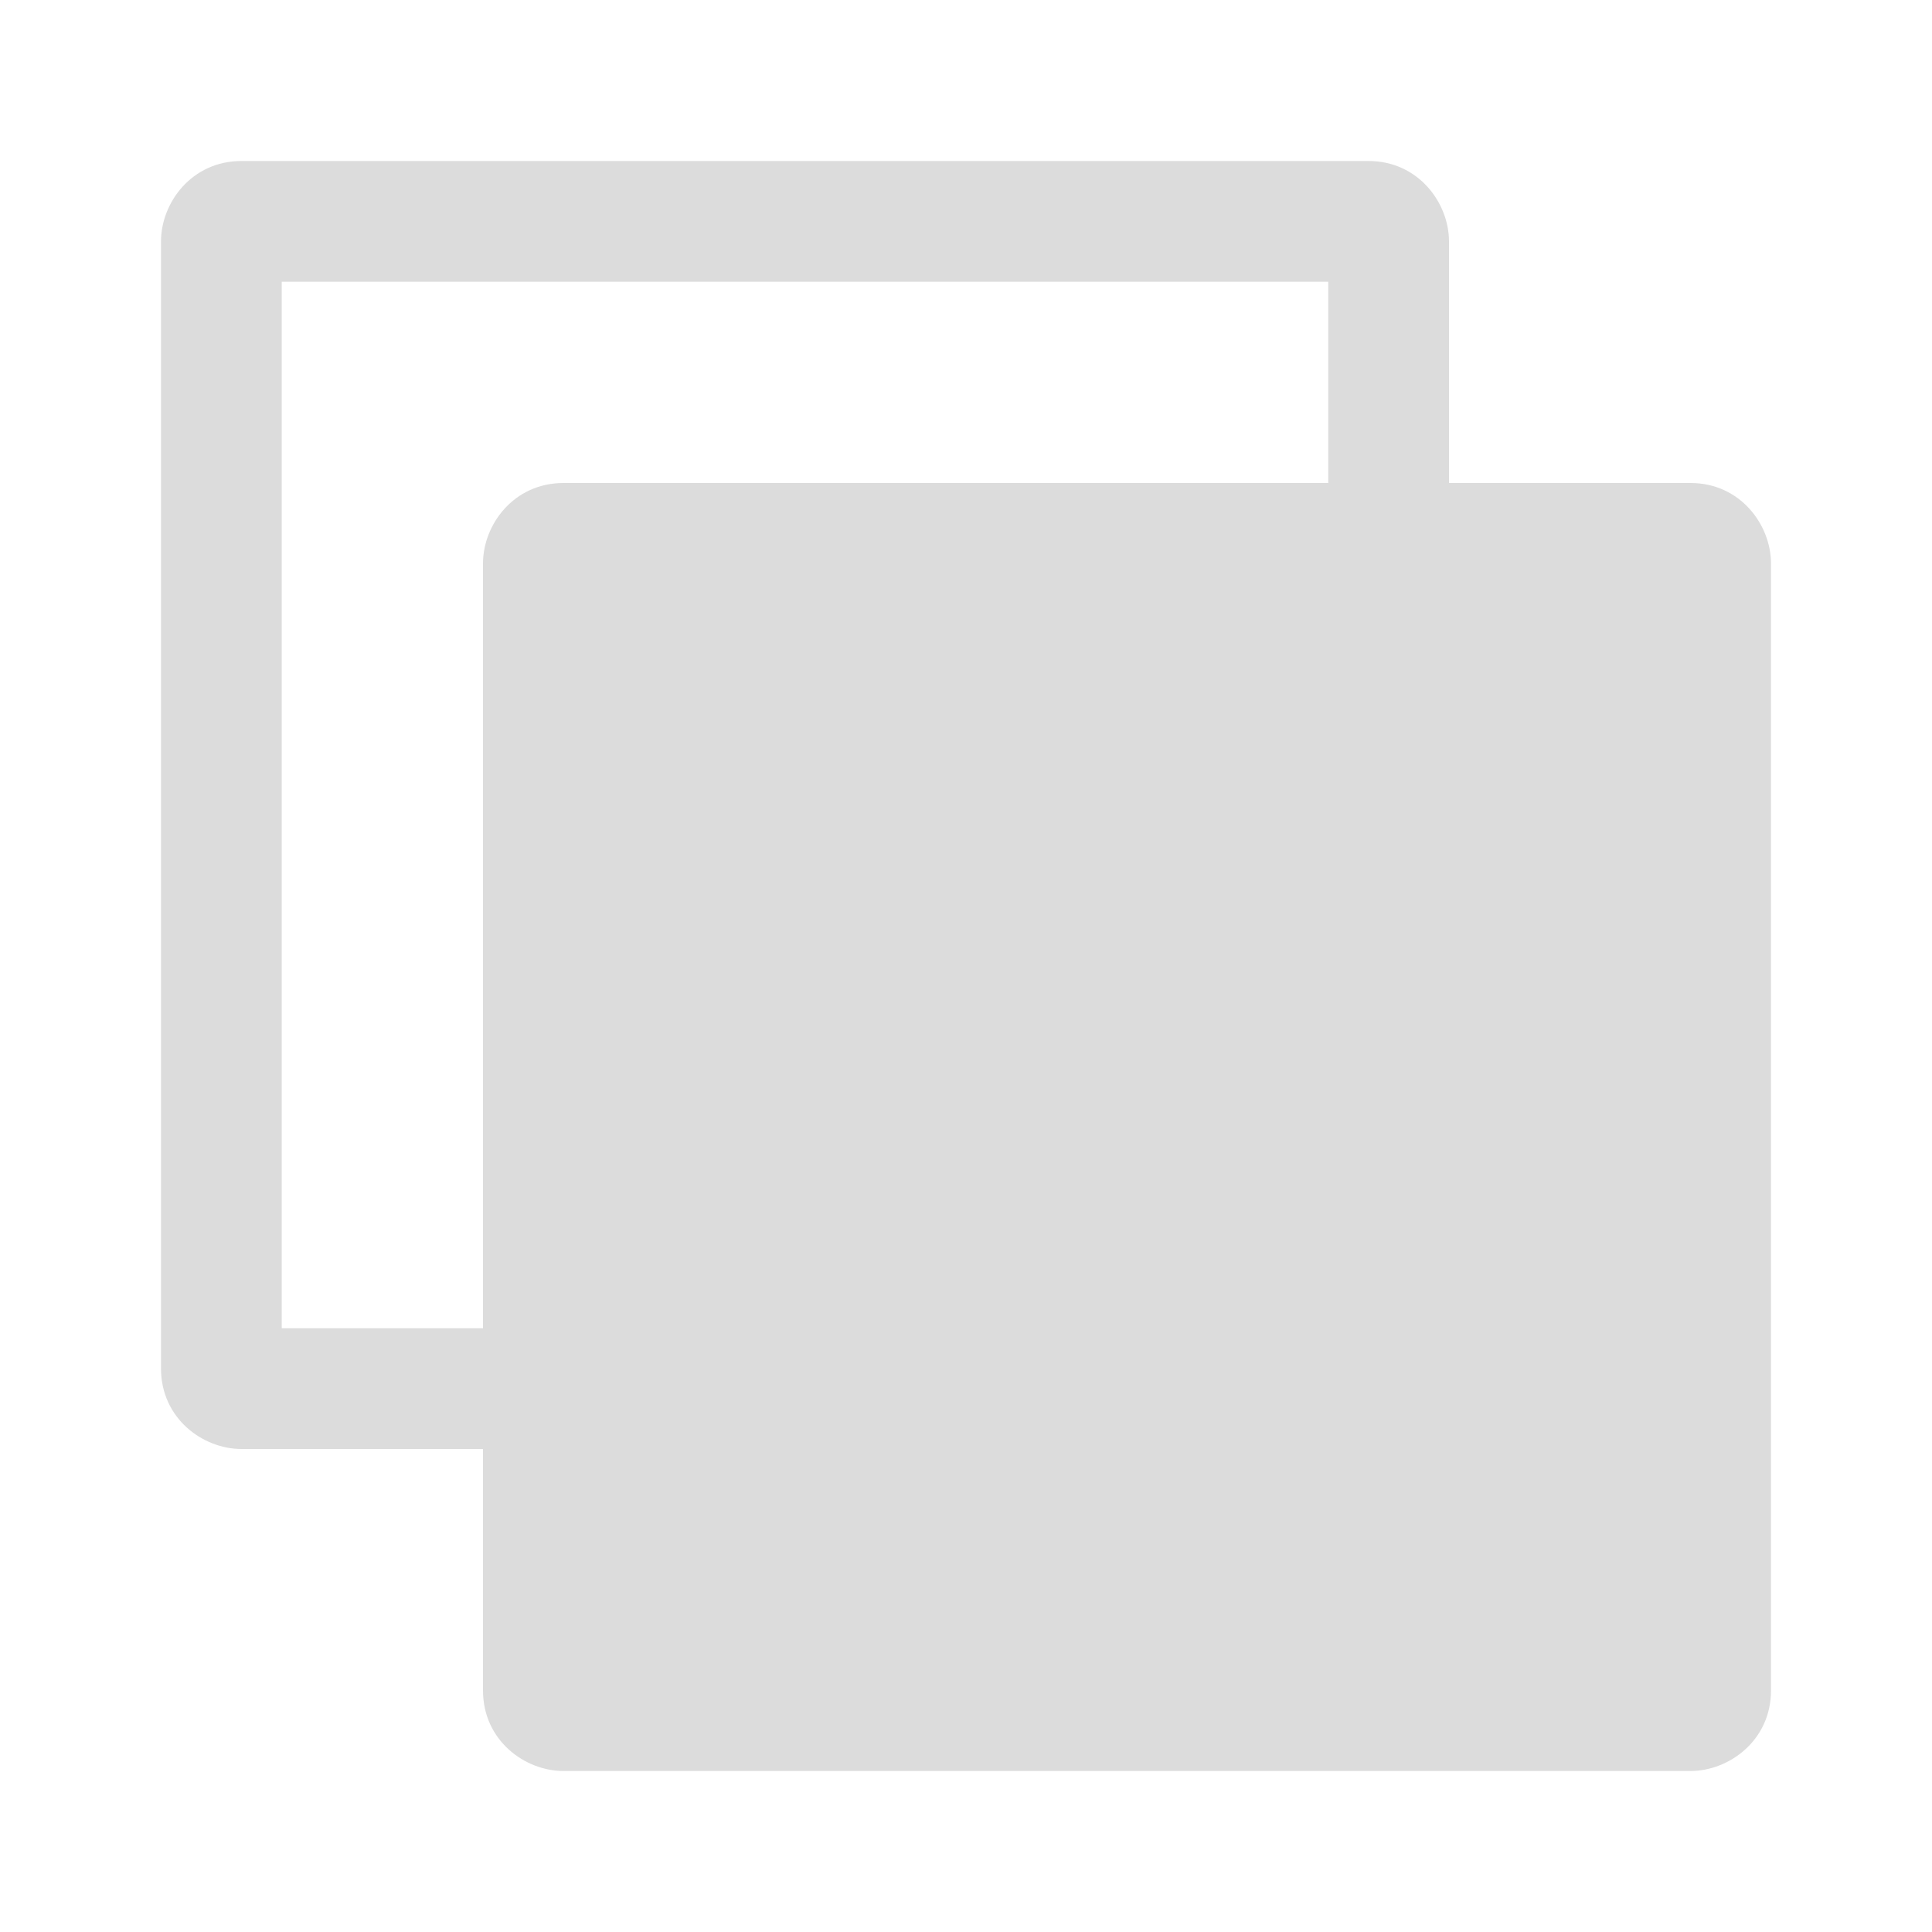 <svg clip-rule="evenodd" fill-rule="evenodd" stroke-linejoin="round" stroke-miterlimit="2" viewBox="0 0 24 24" fill="rgb(220, 220, 220)" xmlns="http://www.w3.org/2000/svg"><path d="m6 18v3c0 .621.52 1 1 1h14c.478 0 1-.379 1-1v-14c0-.478-.379-1-1-1h-3v-3c0-.478-.379-1-1-1h-14c-.62 0-1 .519-1 1v14c0 .621.52 1 1 1zm10.5-12h-9.5c-.62 0-1 .519-1 1v9.5h-2.5v-13h13z" fill-rule="nonzero"/></svg>